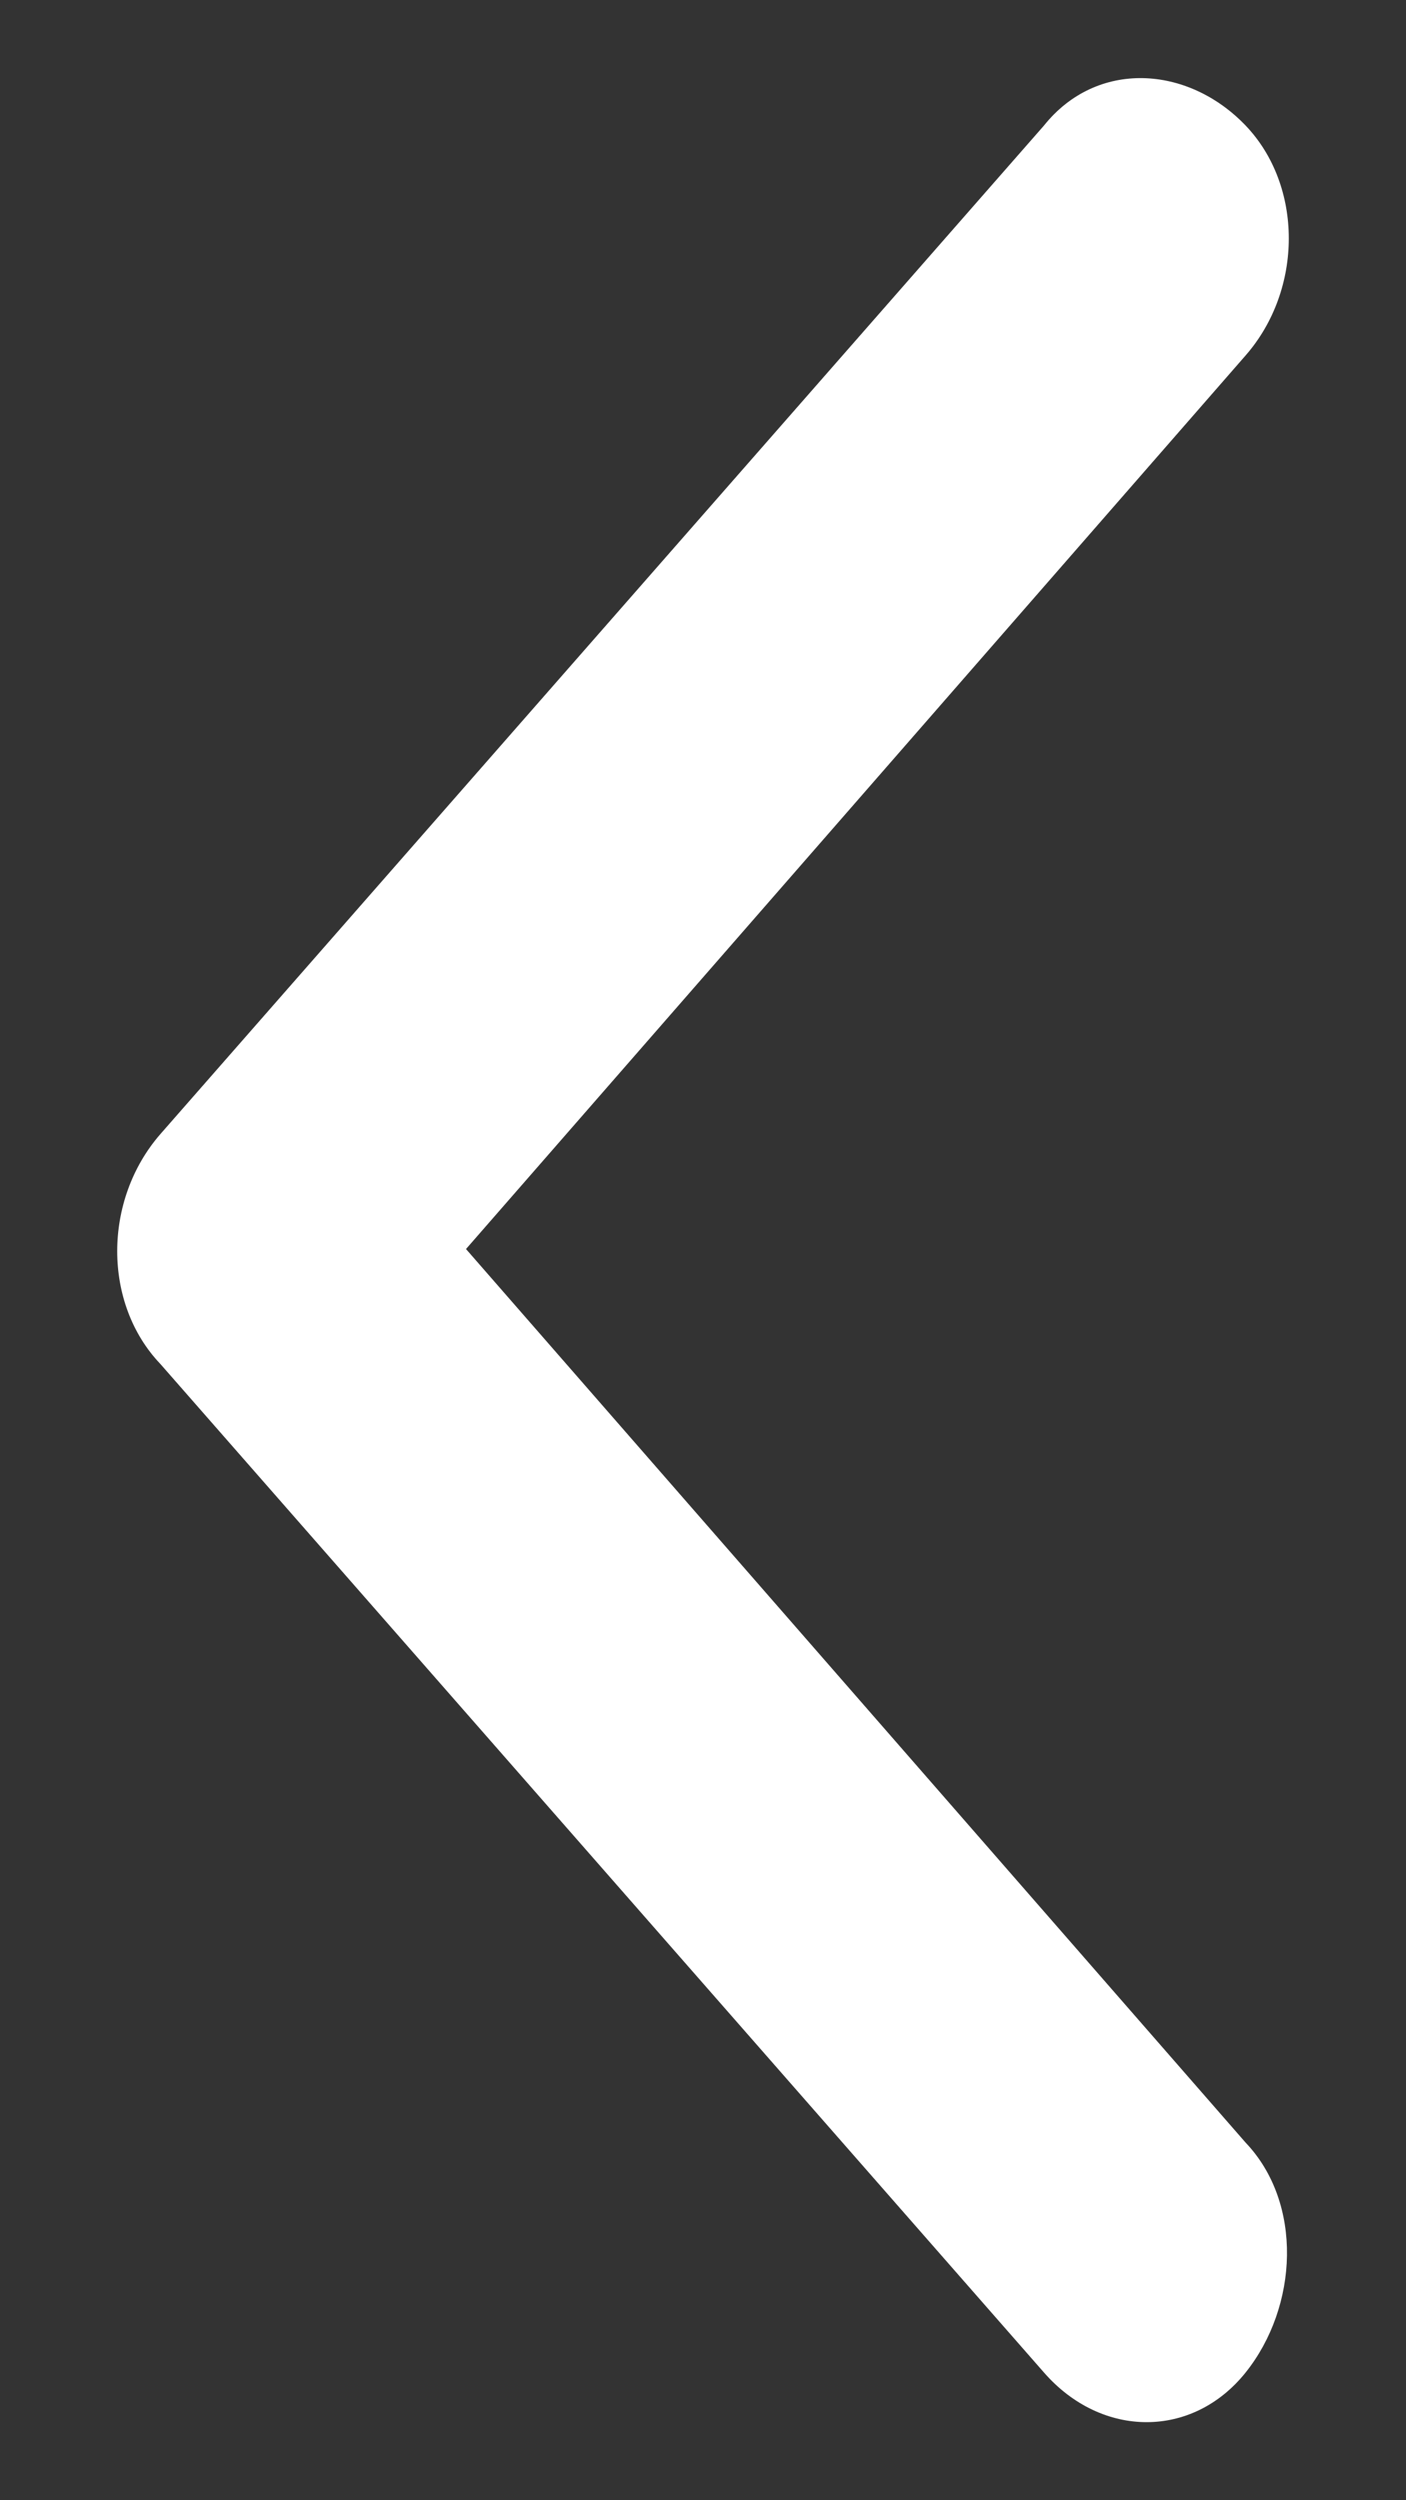 <svg xmlns="http://www.w3.org/2000/svg" width="9" height="16" fill="none" viewBox="0 0 9 16"><rect x="0" y="0" width="9" height="16" fill="#333333" stroke="none"/><path fill="#fff" d="M2.983 7.993L7.973 2.275C8.342 1.853 8.342 1.189 7.973 0.803C7.603 0.417 7.021 0.381 6.683 0.803L1.027 7.257C0.658 7.68 0.658 8.343 1.027 8.729L6.683 15.183C7.053 15.606 7.634 15.606 7.973 15.183C8.311 14.761 8.342 14.098 7.973 13.711L2.983 7.993Z"/></svg>